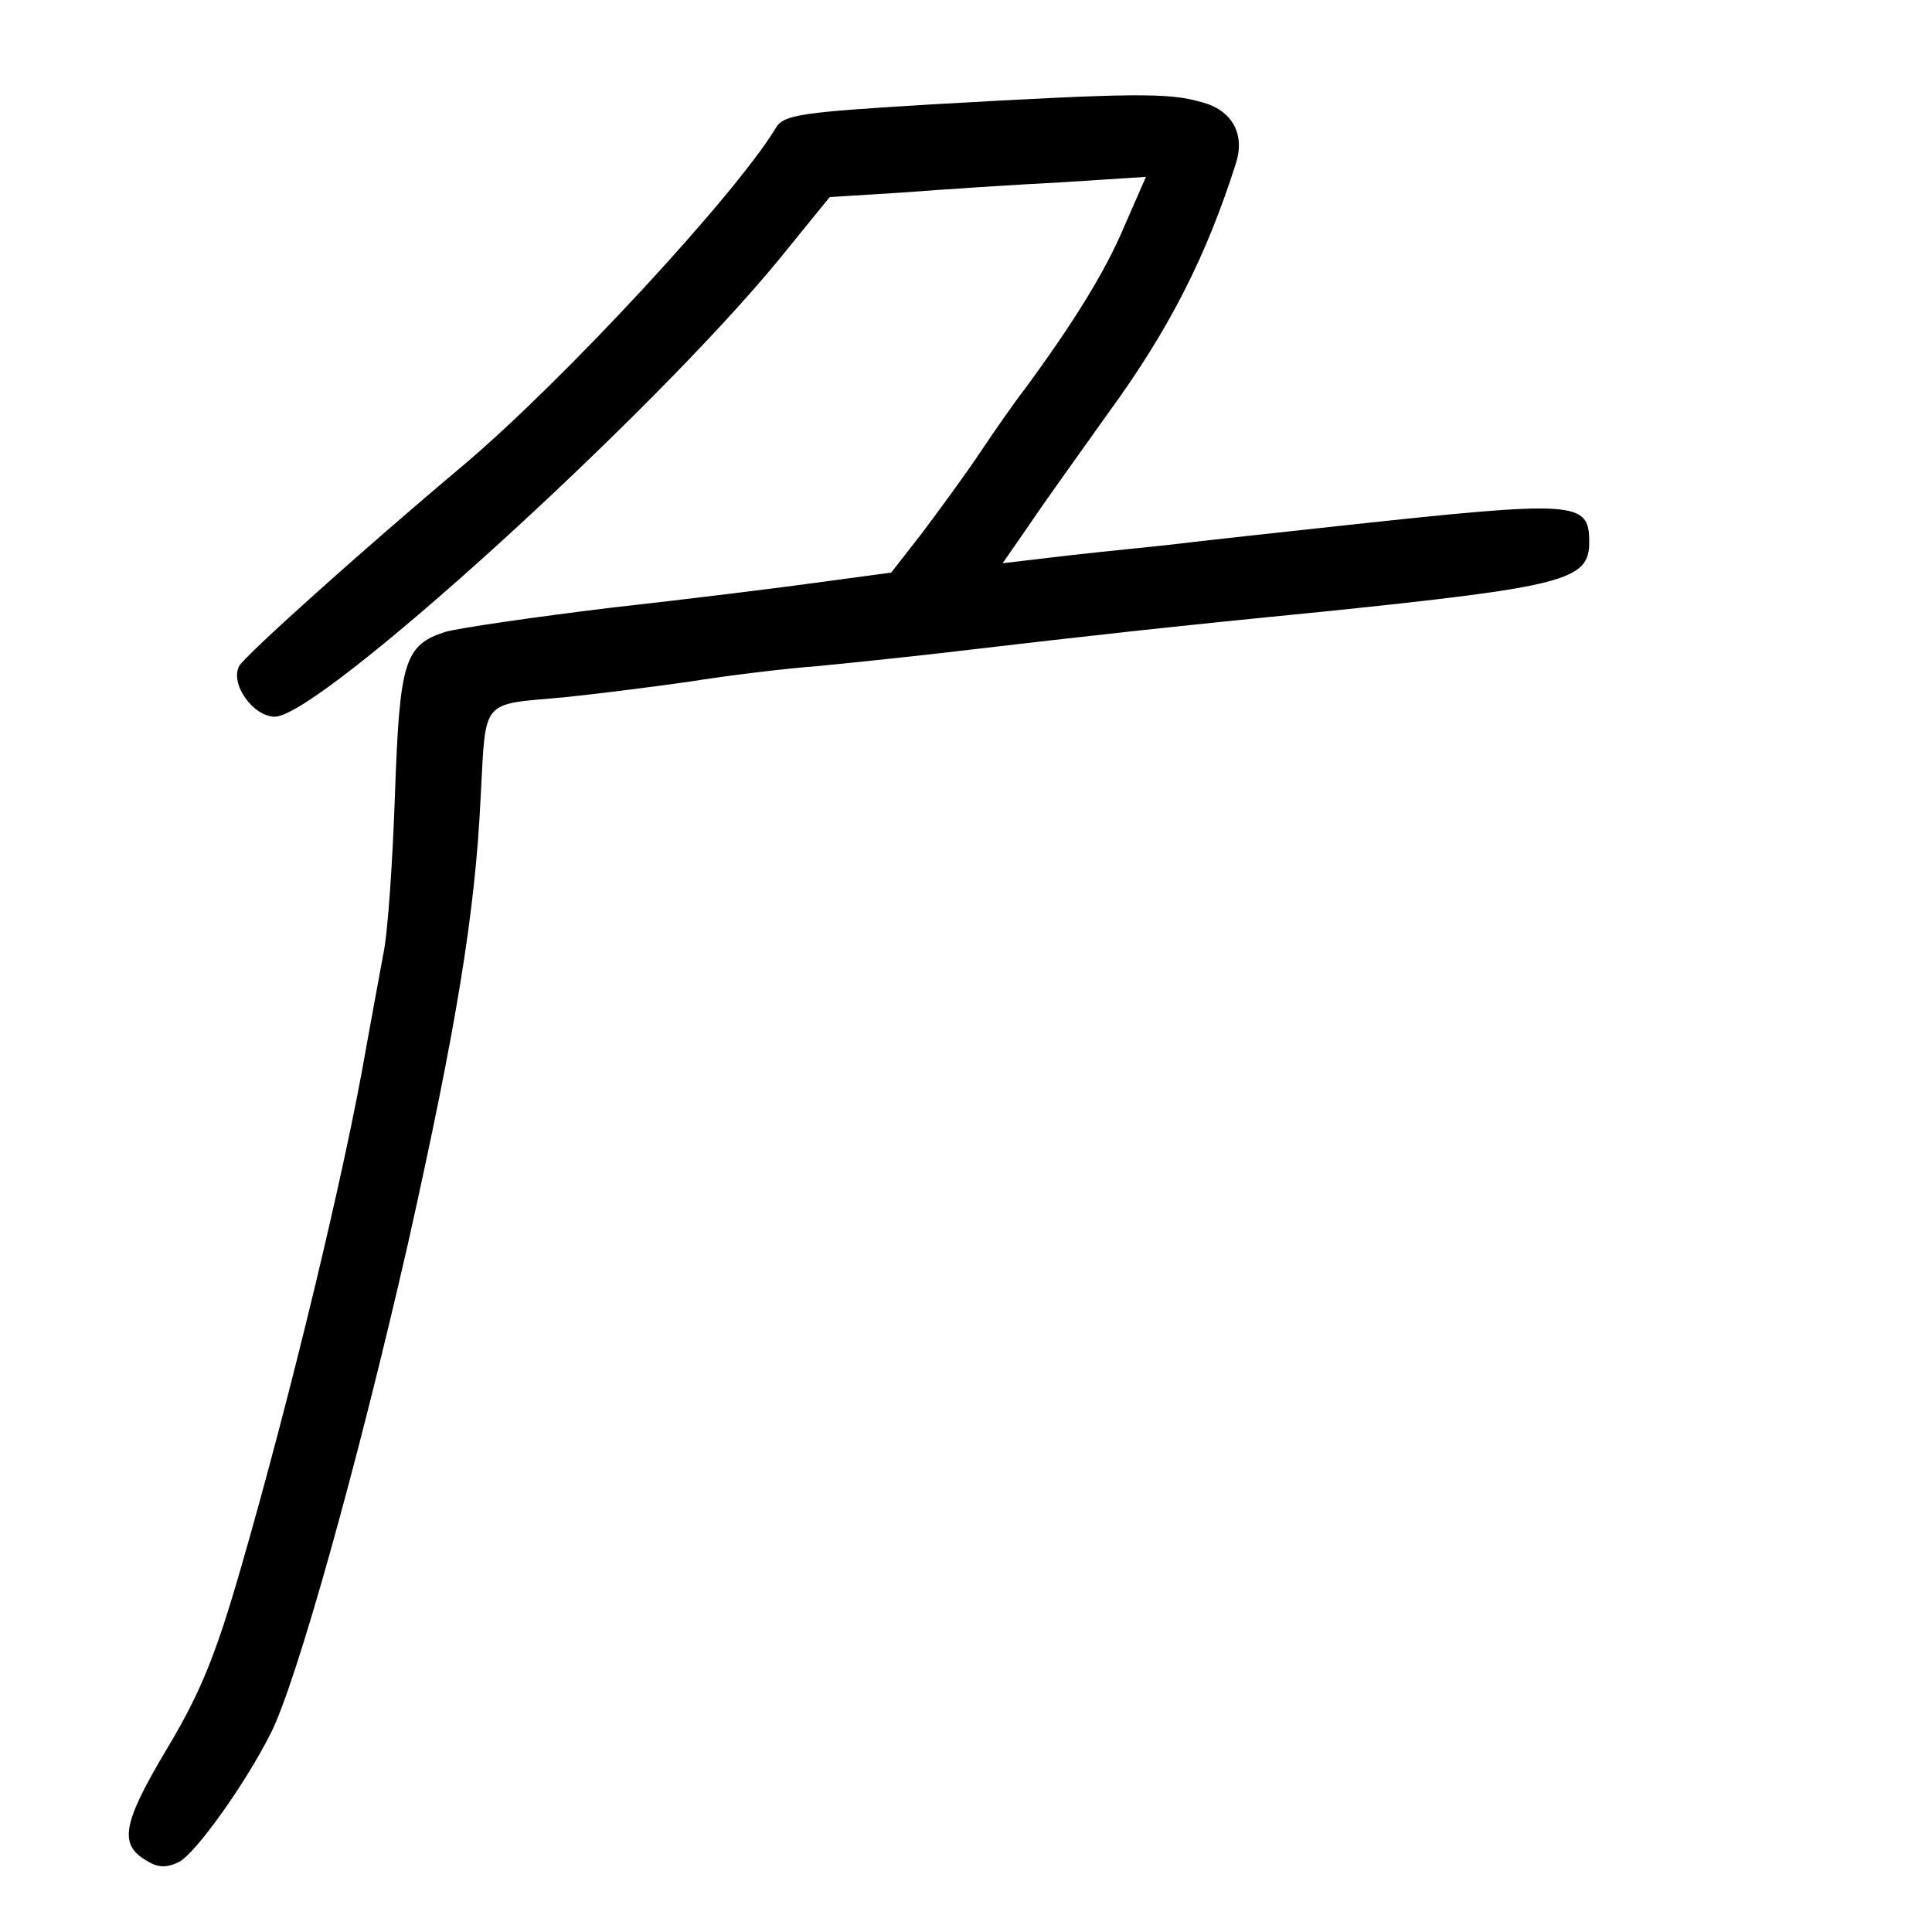 <?xml version="1.0" standalone="no"?>
<!DOCTYPE svg PUBLIC "-//W3C//DTD SVG 20010904//EN"
 "http://www.w3.org/TR/2001/REC-SVG-20010904/DTD/svg10.dtd">
<svg version="1.0" xmlns="http://www.w3.org/2000/svg"
 width="248pt" height="248pt" viewBox="0 0 248 248"
 preserveAspectRatio="xMidYMid meet">
<g transform="translate(0,248) scale(0.1,-0.1)"
fill="#000000" stroke="none">
<path d="M1196 2346 c-166 -10 -190 -13 -200 -30 -51 -85 -272 -324 -401 -433
-131 -110 -280 -244 -288 -258 -12 -23 18 -65 46 -65 58 1 482 386 647 587
l65 80 95 6 c52 4 144 10 203 13 l108 7 -28 -64 c-24 -57 -64 -122 -128 -209
-11 -14 -37 -51 -57 -81 -20 -30 -54 -76 -75 -104 l-39 -50 -89 -12 c-50 -7
-171 -22 -270 -33 -99 -12 -195 -26 -213 -31 -53 -17 -59 -38 -65 -209 -3 -85
-9 -177 -15 -205 -5 -27 -15 -81 -22 -120 -27 -157 -97 -447 -160 -665 -33
-115 -53 -164 -97 -237 -57 -96 -61 -122 -22 -143 13 -8 25 -7 39 0 21 11 85
100 118 166 33 66 111 344 176 629 61 273 86 422 93 572 7 128 -1 118 108 128
39 4 111 13 160 20 50 8 124 17 165 20 41 4 129 13 195 21 145 17 251 29 455
49 309 32 340 40 340 89 0 53 -15 54 -320 21 -74 -8 -175 -19 -225 -25 -49 -5
-117 -12 -149 -16 l-59 -7 34 49 c18 27 64 91 101 143 79 108 127 203 165 323
11 37 -6 67 -45 77 -42 12 -84 12 -346 -3z"/>
</g>
</svg>
